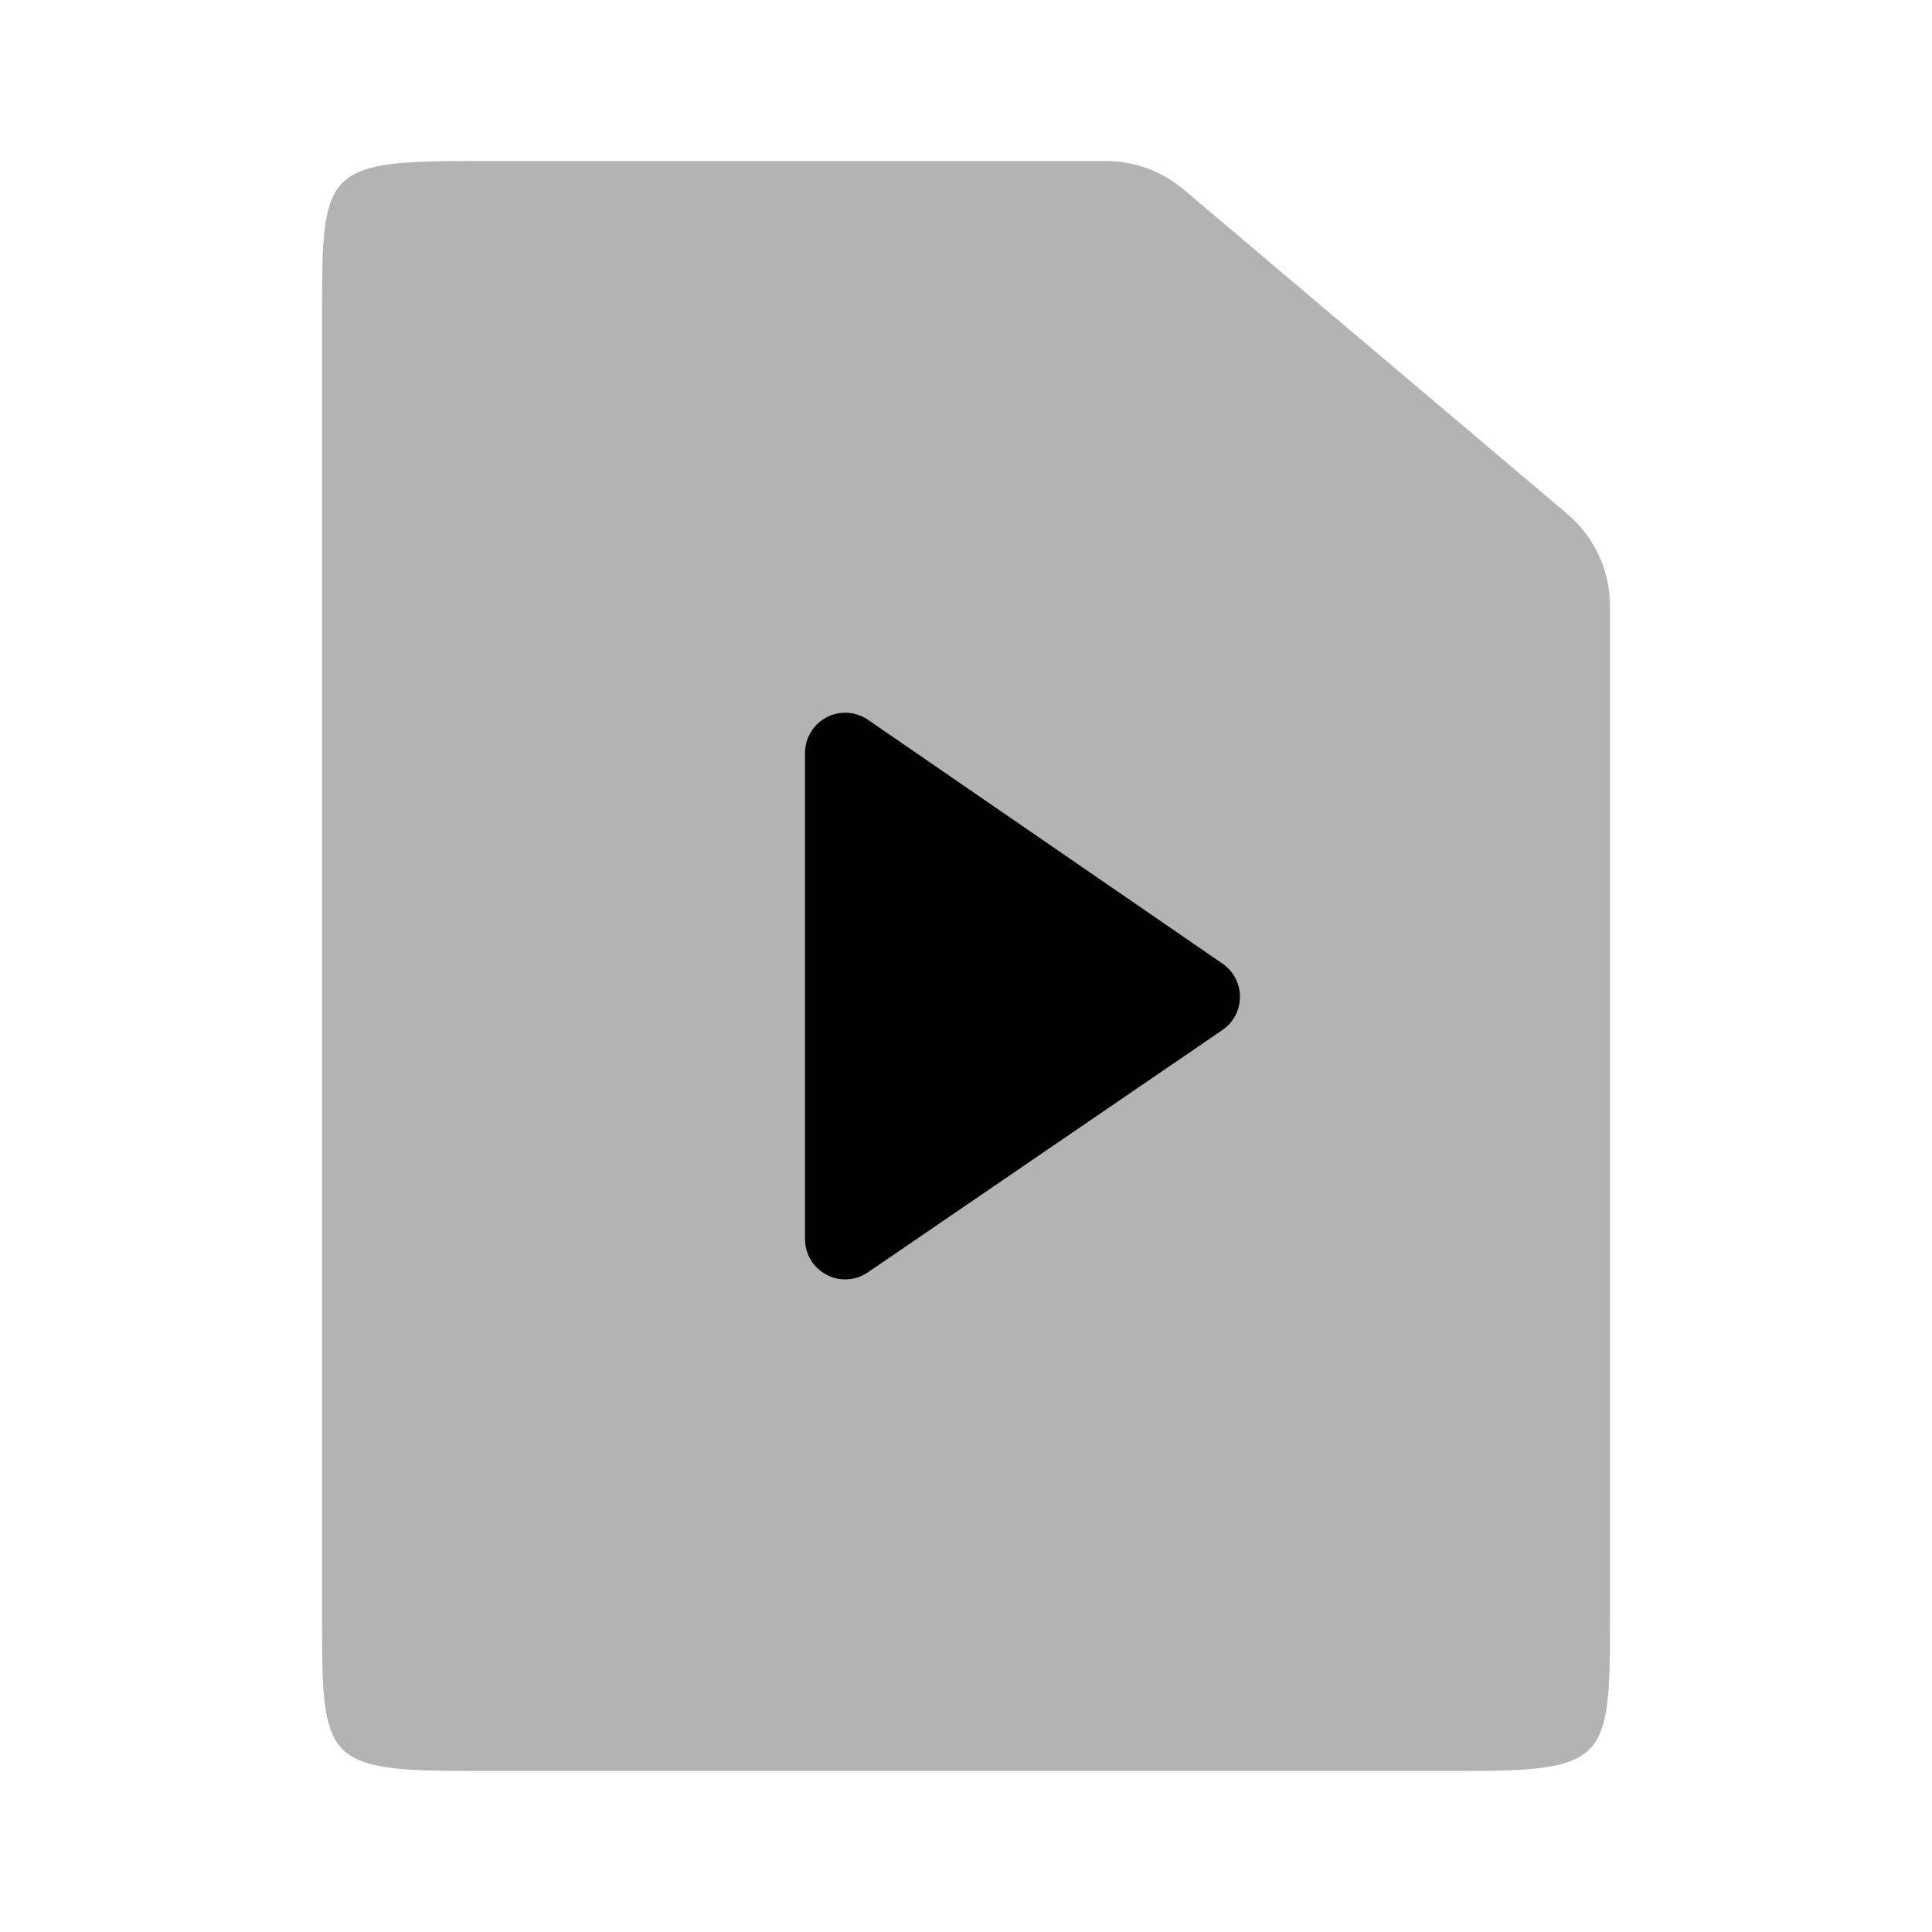 <?xml version="1.0" encoding="UTF-8"?>
<svg width="24px" height="24px" viewBox="0 0 24 24" version="1.1" xmlns="http://www.w3.org/2000/svg" xmlns:xlink="http://www.w3.org/1999/xlink">
    
    <title>Files / Media</title>
    <desc></desc>
    <defs></defs>
    <g id="Files-/-Media" stroke="none" stroke-width="1" fill="none" fill-rule="evenodd">
        <polygon id="Shape" points="0 0 24 0 24 24 0 24"></polygon>
        <path d="M5.857,2 L13.736,2 C14.091,2 14.434,2.126 14.705,2.355 L19.469,6.384 C19.806,6.669 20,7.088 20,7.529 L20,20.083 C20,21.874 19.98,22 18.143,22 L5.857,22 C4.02,22 4,21.874 4,20.083 L4,3.917 C4,2.126 4.02,2 5.857,2 Z" id="Combined-Shape" fill="#000000" fill-rule="nonzero" opacity="0.3"></path>
        <path d="M10.782,15.805 L15.186,12.795 C15.414,12.639 15.472,12.328 15.316,12.1 C15.281,12.049 15.238,12.005 15.187,11.971 L10.783,8.942 C10.556,8.785 10.245,8.843 10.088,9.07 C10.031,9.154 10,9.252 10,9.354 L10,15.393 C10,15.669 10.224,15.893 10.5,15.893 C10.601,15.893 10.699,15.862 10.782,15.805 Z" id="Path-10" fill="#000000"></path>
    </g>
</svg>